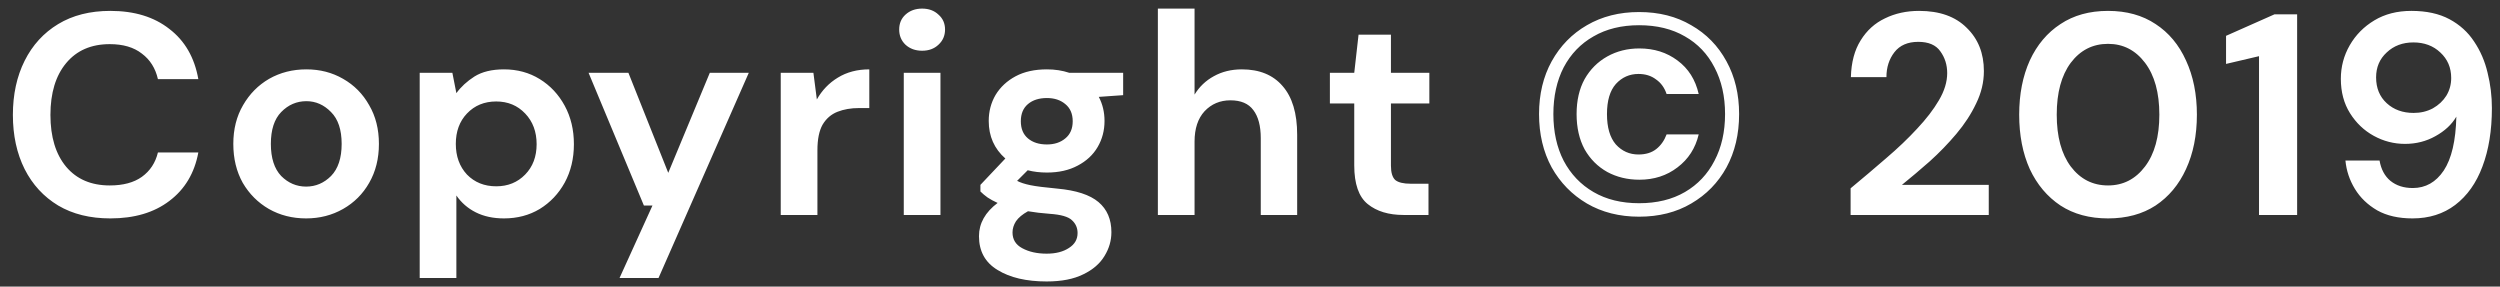 <svg width="157" height="18" viewBox="0 0 157 18" fill="none" xmlns="http://www.w3.org/2000/svg">
<rect x="0" y="0" width="157" height="18" fill="#333333" stroke="none"/>
<path d="M6.929 13.716C5.657 13.716 4.565 13.446 3.653 12.906C2.741 12.354 2.039 11.592 1.547 10.62C1.055 9.636 0.809 8.502 0.809 7.218C0.809 5.934 1.055 4.8 1.547 3.816C2.039 2.832 2.741 2.064 3.653 1.512C4.565 0.96 5.657 0.684 6.929 0.684C8.441 0.684 9.677 1.062 10.637 1.818C11.609 2.562 12.215 3.612 12.455 4.968H9.917C9.761 4.284 9.425 3.75 8.909 3.366C8.405 2.97 7.733 2.772 6.893 2.772C5.729 2.772 4.817 3.168 4.157 3.96C3.497 4.752 3.167 5.838 3.167 7.218C3.167 8.598 3.497 9.684 4.157 10.476C4.817 11.256 5.729 11.646 6.893 11.646C7.733 11.646 8.405 11.466 8.909 11.106C9.425 10.734 9.761 10.224 9.917 9.576H12.455C12.215 10.872 11.609 11.886 10.637 12.618C9.677 13.35 8.441 13.716 6.929 13.716ZM19.224 13.716C18.36 13.716 17.58 13.518 16.884 13.122C16.2 12.726 15.654 12.18 15.246 11.484C14.85 10.776 14.652 9.96 14.652 9.036C14.652 8.112 14.856 7.302 15.264 6.606C15.672 5.898 16.218 5.346 16.902 4.95C17.598 4.554 18.378 4.356 19.242 4.356C20.094 4.356 20.862 4.554 21.546 4.95C22.242 5.346 22.788 5.898 23.184 6.606C23.592 7.302 23.796 8.112 23.796 9.036C23.796 9.96 23.592 10.776 23.184 11.484C22.788 12.18 22.242 12.726 21.546 13.122C20.85 13.518 20.076 13.716 19.224 13.716ZM19.224 11.718C19.824 11.718 20.346 11.496 20.79 11.052C21.234 10.596 21.456 9.924 21.456 9.036C21.456 8.148 21.234 7.482 20.79 7.038C20.346 6.582 19.83 6.354 19.242 6.354C18.63 6.354 18.102 6.582 17.658 7.038C17.226 7.482 17.01 8.148 17.01 9.036C17.01 9.924 17.226 10.596 17.658 11.052C18.102 11.496 18.624 11.718 19.224 11.718ZM26.357 17.46V4.572H28.409L28.66 5.85C28.948 5.454 29.326 5.106 29.794 4.806C30.274 4.506 30.892 4.356 31.648 4.356C32.489 4.356 33.239 4.56 33.898 4.968C34.559 5.376 35.081 5.934 35.465 6.642C35.849 7.35 36.041 8.154 36.041 9.054C36.041 9.954 35.849 10.758 35.465 11.466C35.081 12.162 34.559 12.714 33.898 13.122C33.239 13.518 32.489 13.716 31.648 13.716C30.977 13.716 30.389 13.59 29.884 13.338C29.381 13.086 28.973 12.732 28.66 12.276V17.46H26.357ZM31.163 11.7C31.895 11.7 32.501 11.454 32.98 10.962C33.461 10.47 33.7 9.834 33.7 9.054C33.7 8.274 33.461 7.632 32.98 7.128C32.501 6.624 31.895 6.372 31.163 6.372C30.419 6.372 29.806 6.624 29.326 7.128C28.858 7.62 28.625 8.256 28.625 9.036C28.625 9.816 28.858 10.458 29.326 10.962C29.806 11.454 30.419 11.7 31.163 11.7ZM38.906 17.46L40.976 12.906H40.436L36.962 4.572H39.464L41.966 10.854L44.576 4.572H47.024L41.354 17.46H38.906ZM49.03 13.5V4.572H51.082L51.298 6.246C51.622 5.67 52.06 5.214 52.612 4.878C53.176 4.53 53.836 4.356 54.592 4.356V6.786H53.944C53.44 6.786 52.99 6.864 52.594 7.02C52.198 7.176 51.886 7.446 51.658 7.83C51.442 8.214 51.334 8.748 51.334 9.432V13.5H49.03ZM57.909 3.186C57.489 3.186 57.141 3.06 56.865 2.808C56.601 2.556 56.469 2.238 56.469 1.854C56.469 1.47 56.601 1.158 56.865 0.918C57.141 0.666 57.489 0.54 57.909 0.54C58.329 0.54 58.671 0.666 58.935 0.918C59.211 1.158 59.349 1.47 59.349 1.854C59.349 2.238 59.211 2.556 58.935 2.808C58.671 3.06 58.329 3.186 57.909 3.186ZM56.757 13.5V4.572H59.061V13.5H56.757ZM65.746 10.836C65.314 10.836 64.912 10.788 64.54 10.692L63.874 11.358C64.078 11.466 64.354 11.556 64.702 11.628C65.05 11.7 65.614 11.772 66.394 11.844C67.582 11.952 68.446 12.234 68.986 12.69C69.526 13.146 69.796 13.776 69.796 14.58C69.796 15.108 69.652 15.606 69.364 16.074C69.076 16.554 68.632 16.938 68.032 17.226C67.432 17.526 66.664 17.676 65.728 17.676C64.456 17.676 63.43 17.436 62.65 16.956C61.87 16.488 61.48 15.78 61.48 14.832C61.48 14.028 61.87 13.332 62.65 12.744C62.41 12.636 62.2 12.522 62.02 12.402C61.852 12.282 61.702 12.156 61.57 12.024V11.61L63.136 9.954C62.44 9.342 62.092 8.556 62.092 7.596C62.092 6.996 62.236 6.45 62.524 5.958C62.824 5.466 63.244 5.076 63.784 4.788C64.324 4.5 64.978 4.356 65.746 4.356C66.25 4.356 66.718 4.428 67.15 4.572H70.534V5.976L69.004 6.084C69.244 6.54 69.364 7.044 69.364 7.596C69.364 8.196 69.22 8.742 68.932 9.234C68.644 9.726 68.224 10.116 67.672 10.404C67.132 10.692 66.49 10.836 65.746 10.836ZM65.746 9.072C66.214 9.072 66.598 8.946 66.898 8.694C67.21 8.442 67.366 8.082 67.366 7.614C67.366 7.146 67.21 6.786 66.898 6.534C66.598 6.282 66.214 6.156 65.746 6.156C65.254 6.156 64.858 6.282 64.558 6.534C64.258 6.786 64.108 7.146 64.108 7.614C64.108 8.082 64.258 8.442 64.558 8.694C64.858 8.946 65.254 9.072 65.746 9.072ZM63.586 14.598C63.586 15.042 63.79 15.372 64.198 15.588C64.618 15.816 65.128 15.93 65.728 15.93C66.304 15.93 66.772 15.81 67.132 15.57C67.492 15.342 67.672 15.03 67.672 14.634C67.672 14.31 67.552 14.04 67.312 13.824C67.084 13.608 66.622 13.476 65.926 13.428C65.434 13.392 64.978 13.338 64.558 13.266C64.21 13.458 63.958 13.668 63.802 13.896C63.658 14.124 63.586 14.358 63.586 14.598ZM72.714 13.5V0.54H75.018V5.94C75.318 5.448 75.72 5.064 76.224 4.788C76.74 4.5 77.328 4.356 77.988 4.356C79.092 4.356 79.944 4.704 80.544 5.4C81.156 6.096 81.462 7.116 81.462 8.46V13.5H79.176V8.676C79.176 7.908 79.02 7.32 78.708 6.912C78.408 6.504 77.928 6.3 77.268 6.3C76.62 6.3 76.08 6.528 75.648 6.984C75.228 7.44 75.018 8.076 75.018 8.892V13.5H72.714ZM88.143 13.5C87.207 13.5 86.457 13.272 85.893 12.816C85.329 12.36 85.047 11.55 85.047 10.386V6.498H83.517V4.572H85.047L85.317 2.178H87.351V4.572H89.763V6.498H87.351V10.404C87.351 10.836 87.441 11.136 87.621 11.304C87.813 11.46 88.137 11.538 88.593 11.538H89.709V13.5H88.143ZM102.934 13.608C101.698 13.608 100.606 13.332 99.658 12.78C98.722 12.228 97.984 11.472 97.444 10.512C96.916 9.54 96.652 8.424 96.652 7.164C96.652 5.916 96.916 4.812 97.444 3.852C97.984 2.88 98.722 2.124 99.658 1.584C100.606 1.032 101.698 0.756 102.934 0.756C104.182 0.756 105.274 1.032 106.21 1.584C107.158 2.124 107.896 2.88 108.424 3.852C108.952 4.812 109.216 5.916 109.216 7.164C109.216 8.424 108.952 9.54 108.424 10.512C107.896 11.472 107.158 12.228 106.21 12.78C105.274 13.332 104.182 13.608 102.934 13.608ZM102.934 12.762C104.05 12.762 105.01 12.528 105.814 12.06C106.618 11.592 107.236 10.938 107.668 10.098C108.112 9.258 108.334 8.28 108.334 7.164C108.334 6.048 108.112 5.07 107.668 4.23C107.236 3.39 106.618 2.742 105.814 2.286C105.01 1.818 104.05 1.584 102.934 1.584C101.83 1.584 100.876 1.818 100.072 2.286C99.268 2.742 98.644 3.39 98.2 4.23C97.768 5.07 97.552 6.048 97.552 7.164C97.552 8.28 97.768 9.258 98.2 10.098C98.644 10.938 99.268 11.592 100.072 12.06C100.876 12.528 101.83 12.762 102.934 12.762ZM102.952 11.286C102.208 11.286 101.536 11.124 100.936 10.8C100.336 10.464 99.862 9.99 99.514 9.378C99.178 8.754 99.01 8.016 99.01 7.164C99.01 6.312 99.178 5.58 99.514 4.968C99.862 4.356 100.336 3.882 100.936 3.546C101.536 3.21 102.208 3.042 102.952 3.042C103.876 3.042 104.674 3.294 105.346 3.798C106.03 4.302 106.474 5.004 106.678 5.904H104.662C104.53 5.508 104.308 5.202 103.996 4.986C103.696 4.758 103.33 4.644 102.898 4.644C102.334 4.644 101.86 4.854 101.476 5.274C101.104 5.694 100.918 6.324 100.918 7.164C100.918 8.004 101.104 8.64 101.476 9.072C101.86 9.492 102.334 9.702 102.898 9.702C103.354 9.702 103.726 9.588 104.014 9.36C104.302 9.132 104.518 8.826 104.662 8.442H106.678C106.474 9.306 106.03 9.996 105.346 10.512C104.674 11.028 103.876 11.286 102.952 11.286ZM116.218 13.5V11.826C116.986 11.19 117.73 10.56 118.45 9.936C119.182 9.312 119.83 8.694 120.394 8.082C120.97 7.47 121.426 6.876 121.762 6.3C122.11 5.712 122.284 5.142 122.284 4.59C122.284 4.074 122.14 3.618 121.852 3.222C121.576 2.826 121.114 2.628 120.466 2.628C119.806 2.628 119.308 2.844 118.972 3.276C118.636 3.708 118.468 4.23 118.468 4.842H116.236C116.26 3.918 116.464 3.15 116.848 2.538C117.232 1.914 117.742 1.452 118.378 1.152C119.014 0.84 119.728 0.684 120.52 0.684C121.804 0.684 122.8 1.038 123.508 1.746C124.228 2.442 124.588 3.348 124.588 4.464C124.588 5.16 124.426 5.838 124.102 6.498C123.79 7.158 123.376 7.794 122.86 8.406C122.344 9.018 121.786 9.594 121.186 10.134C120.586 10.662 120.004 11.154 119.44 11.61H124.894V13.5H116.218ZM132.385 13.716C131.221 13.716 130.225 13.446 129.397 12.906C128.569 12.354 127.927 11.592 127.471 10.62C127.027 9.636 126.805 8.496 126.805 7.2C126.805 5.916 127.027 4.782 127.471 3.798C127.927 2.814 128.569 2.052 129.397 1.512C130.225 0.96 131.221 0.684 132.385 0.684C133.549 0.684 134.545 0.96 135.373 1.512C136.201 2.052 136.837 2.814 137.281 3.798C137.737 4.782 137.965 5.916 137.965 7.2C137.965 8.496 137.737 9.636 137.281 10.62C136.837 11.592 136.201 12.354 135.373 12.906C134.545 13.446 133.549 13.716 132.385 13.716ZM132.385 11.646C133.333 11.646 134.107 11.25 134.707 10.458C135.307 9.666 135.607 8.58 135.607 7.2C135.607 5.82 135.307 4.734 134.707 3.942C134.107 3.15 133.333 2.754 132.385 2.754C131.425 2.754 130.645 3.15 130.045 3.942C129.457 4.734 129.163 5.82 129.163 7.2C129.163 8.58 129.457 9.666 130.045 10.458C130.645 11.25 131.425 11.646 132.385 11.646ZM141.866 13.5V3.528L139.796 4.014V2.25L142.838 0.9H144.26V13.5H141.866ZM151.505 13.716C150.629 13.716 149.891 13.548 149.291 13.212C148.691 12.864 148.223 12.414 147.887 11.862C147.551 11.31 147.353 10.716 147.293 10.08H149.435C149.531 10.632 149.759 11.058 150.119 11.358C150.491 11.658 150.959 11.808 151.523 11.808C152.327 11.808 152.975 11.442 153.467 10.71C153.959 9.966 154.223 8.838 154.259 7.326C153.971 7.818 153.533 8.226 152.945 8.55C152.369 8.874 151.733 9.036 151.037 9.036C150.341 9.036 149.687 8.868 149.075 8.532C148.463 8.196 147.965 7.722 147.581 7.11C147.197 6.498 147.005 5.778 147.005 4.95C147.005 4.194 147.191 3.492 147.563 2.844C147.935 2.196 148.451 1.674 149.111 1.278C149.771 0.882 150.545 0.684 151.433 0.684C152.381 0.684 153.179 0.858 153.827 1.206C154.475 1.554 154.991 2.022 155.375 2.61C155.771 3.198 156.053 3.852 156.221 4.572C156.401 5.292 156.491 6.03 156.491 6.786C156.491 8.19 156.293 9.414 155.897 10.458C155.513 11.49 154.943 12.294 154.187 12.87C153.443 13.434 152.549 13.716 151.505 13.716ZM151.577 7.092C152.021 7.092 152.423 6.996 152.783 6.804C153.143 6.6 153.425 6.336 153.629 6.012C153.833 5.676 153.935 5.304 153.935 4.896C153.935 4.248 153.707 3.714 153.251 3.294C152.807 2.874 152.243 2.664 151.559 2.664C150.887 2.664 150.329 2.874 149.885 3.294C149.441 3.702 149.219 4.224 149.219 4.86C149.219 5.532 149.441 6.072 149.885 6.48C150.329 6.888 150.893 7.092 151.577 7.092Z" fill="white"/>
</svg>
